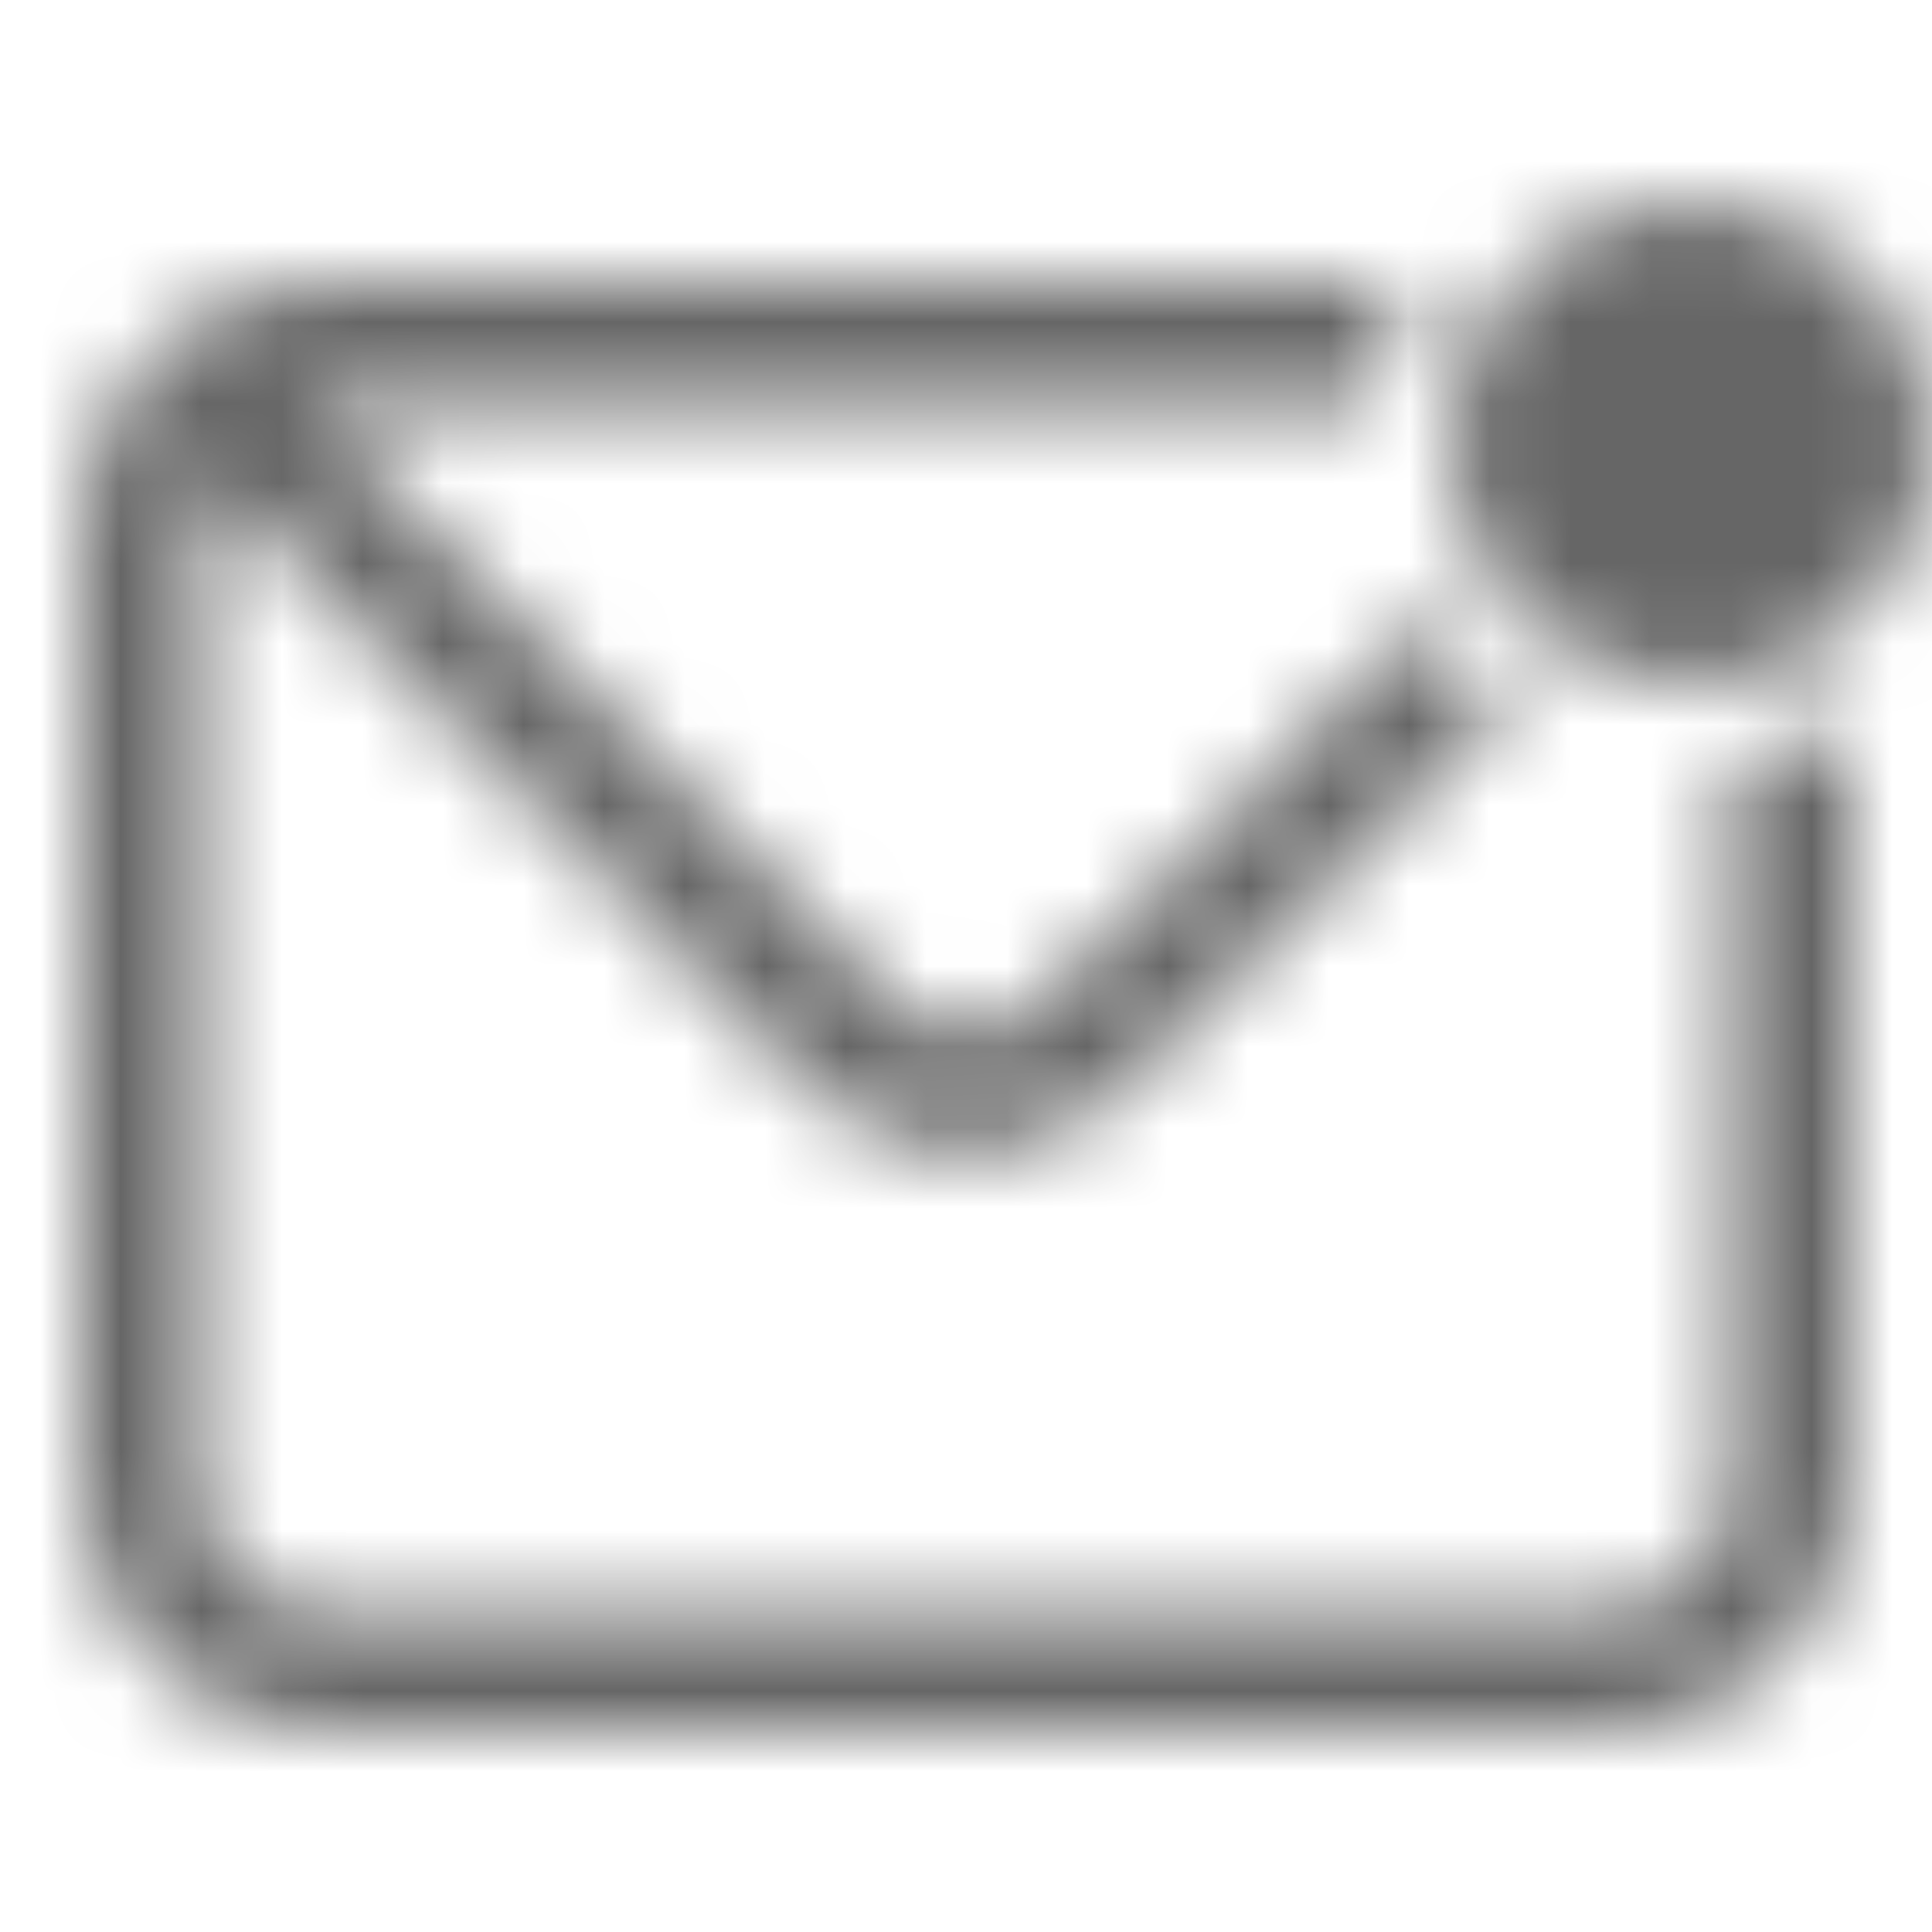 <?xml version="1.0" encoding="UTF-8"?>
<svg width="24px" height="24px" viewBox="0 0 24 24" version="1.1" xmlns="http://www.w3.org/2000/svg" xmlns:xlink="http://www.w3.org/1999/xlink">
    <title>ic/unread</title>
    <defs>
        <path d="M17.536,2.999 C17.274,3.451 17.098,3.959 17.031,4.5 L4,4.5 C3.937,4.5 3.874,4.504 3.813,4.512 L11.122,11.963 C11.606,12.456 12.397,12.463 12.89,11.98 C12.894,11.976 12.894,11.976 12.898,11.972 L17.665,7.209 C17.944,7.63 18.301,7.995 18.715,8.284 L13.958,13.033 L13.94,13.05 C12.856,14.114 11.115,14.097 10.052,13.013 L2.612,5.431 C2.54,5.606 2.5,5.798 2.5,6 L2.5,18 C2.5,18.828 3.172,19.5 4,19.5 L20,19.5 C20.828,19.5 21.5,18.828 21.5,18 L21.5,8.969 C22.041,8.901 22.549,8.726 23.001,8.464 L23,18 C23,19.657 21.657,21 20,21 L4,21 C2.343,21 1,19.657 1,18 L1,6 C1,4.343 2.343,3 4,3 L17.536,2.999 Z M21,2 C22.657,2 24,3.343 24,5 C24,6.657 22.657,8 21,8 C19.343,8 18,6.657 18,5 C18,3.343 19.343,2 21,2 Z" id="path-1"></path>
    </defs>
    <g id="Demo-Sample" stroke="none" stroke-width="1" fill="none" fill-rule="evenodd" opacity="0.6">
        <g id="画板备份-2" transform="translate(-69, -339)">
            <g id="ic/favourites/ic_favourites" transform="translate(69, 339.5)">
                <g id="symbol/frame/symbol_grid24-copy-2"></g>
                <mask id="mask-2" fill="white">
                    <use xlink:href="#path-1"></use>
                </mask>
                <g id="Combined-Shape"></g>
                <rect id="color/#000000" fill="#000000" mask="url(#mask-2)" x="0" y="0" width="24" height="24"></rect>
                <g id="email" mask="url(#mask-2)">
                    <g transform="translate(1, 3)"></g>
                </g>
            </g>
        </g>
    </g>
</svg>